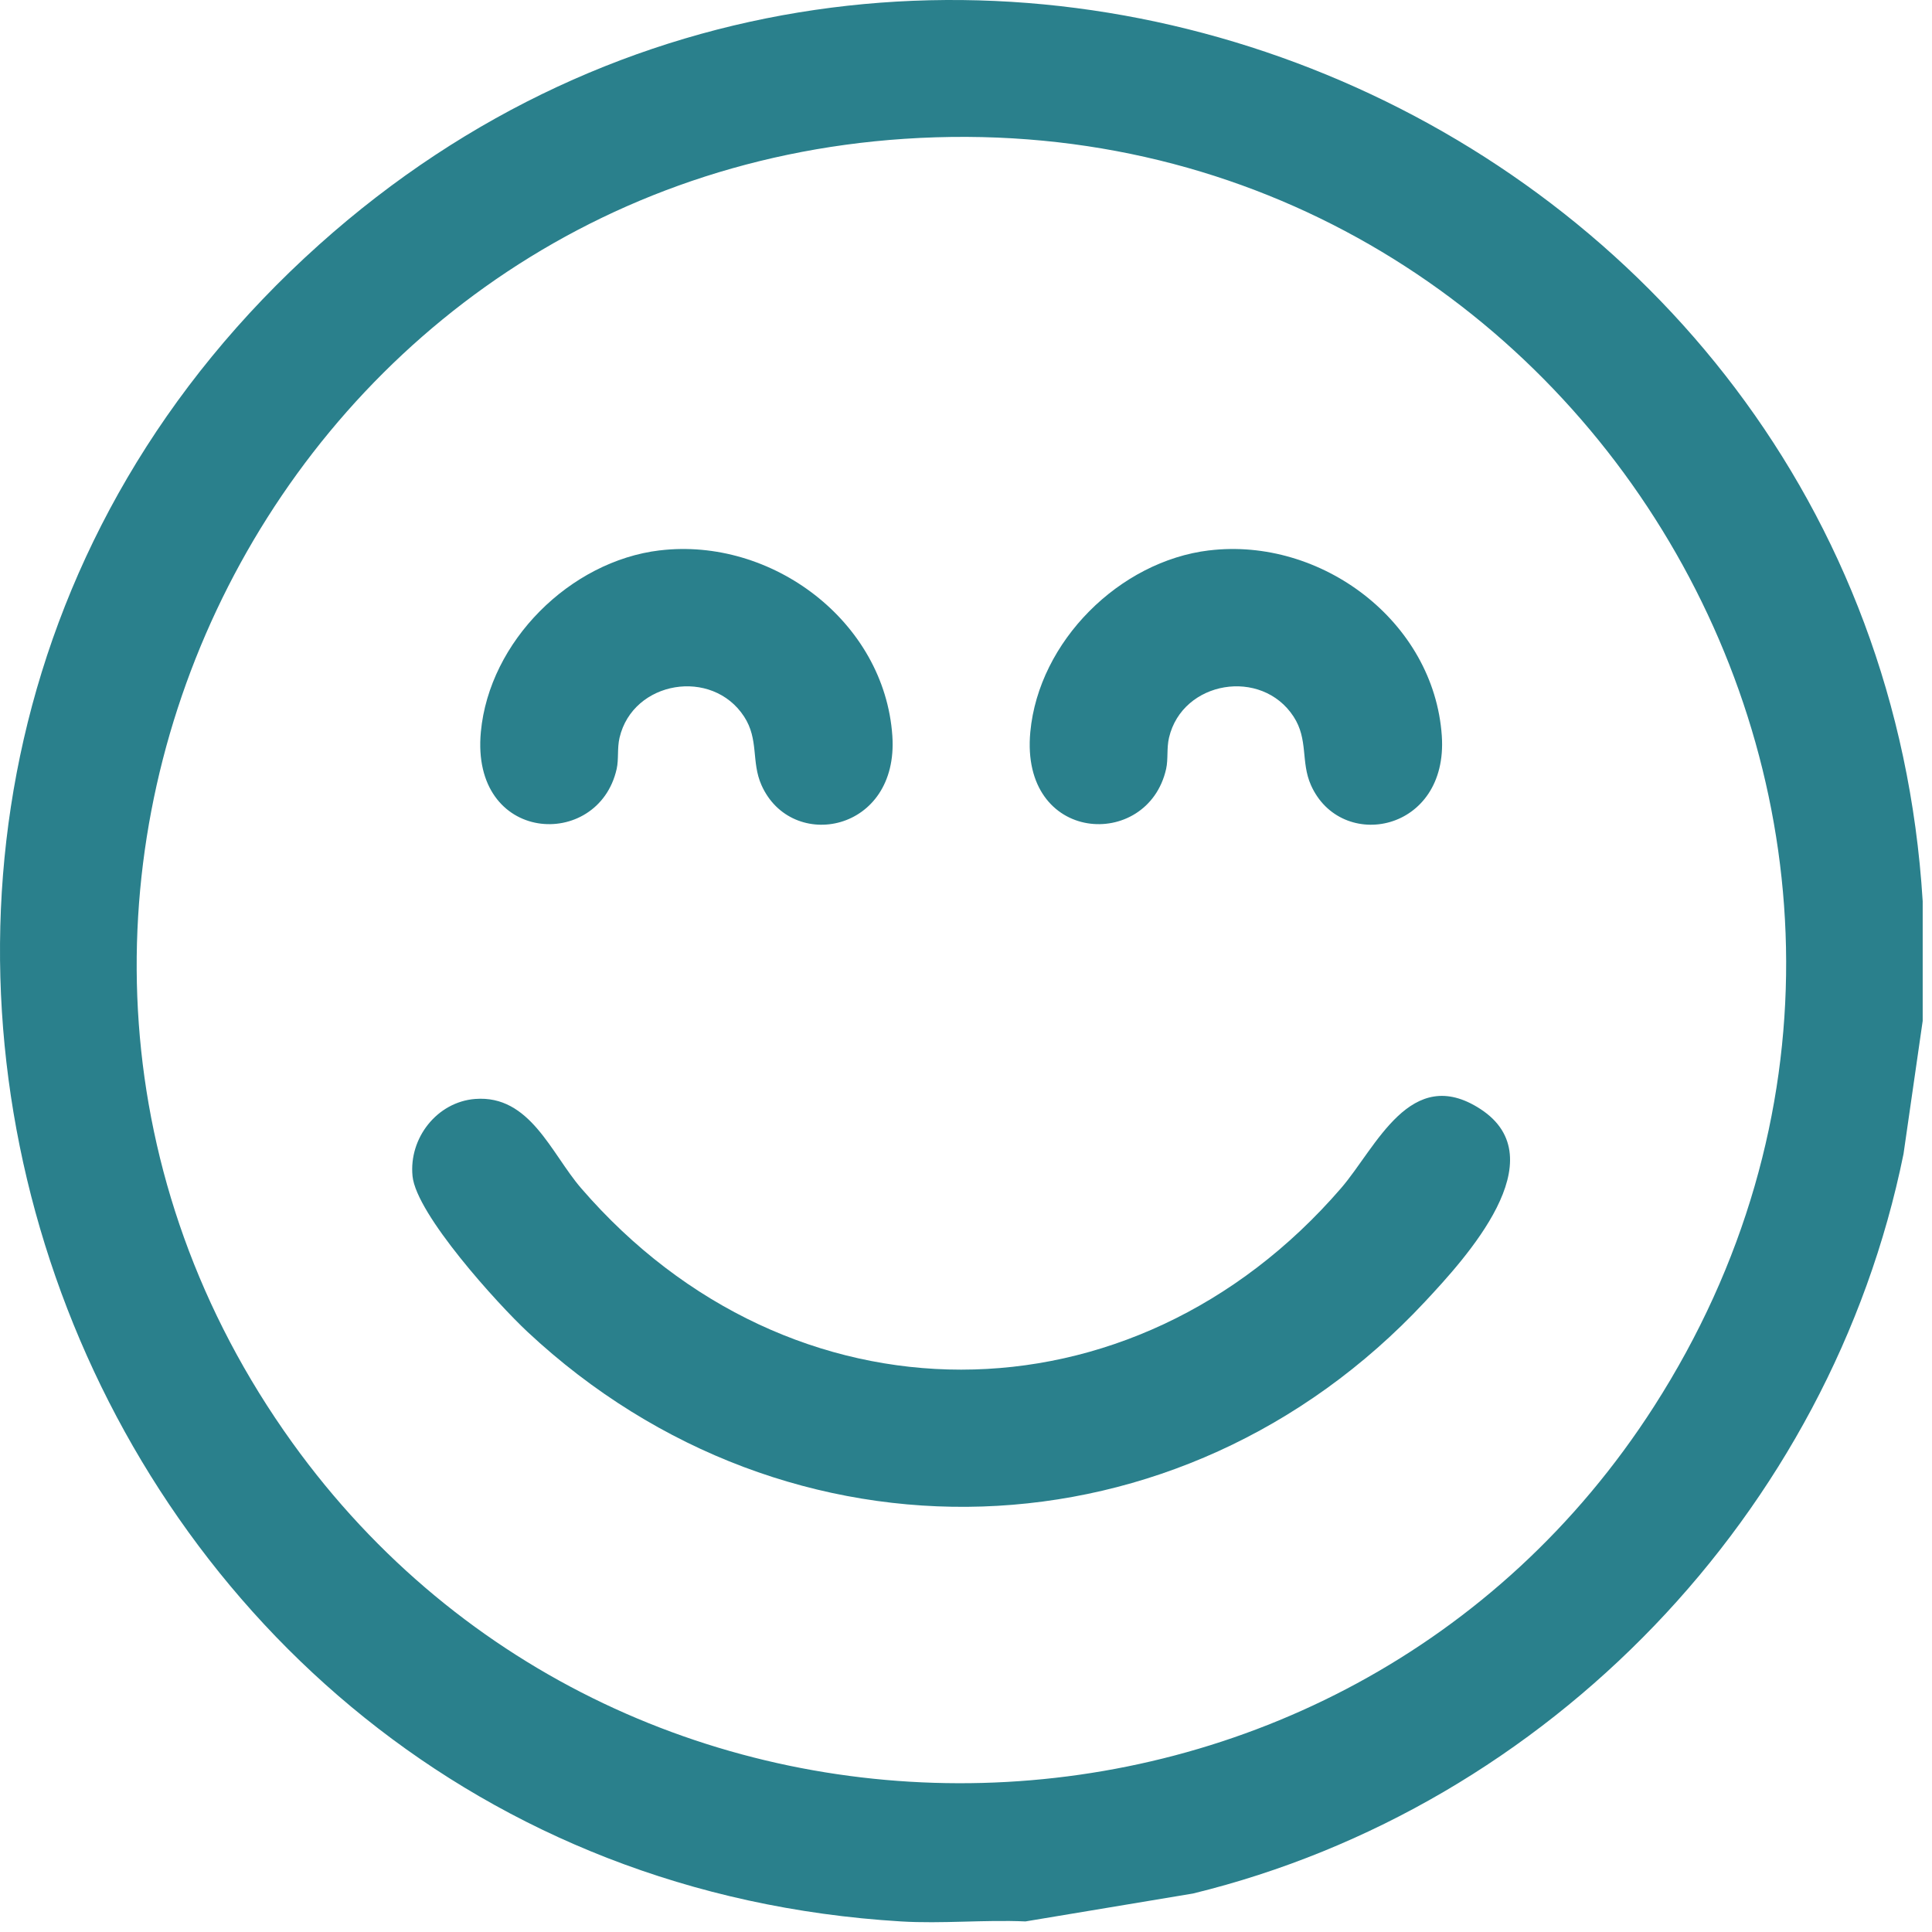 <svg width="55" height="55" viewBox="0 0 55 55" fill="none" xmlns="http://www.w3.org/2000/svg">
<path d="M54.735 25.644V29.063L54.189 32.851C52.115 43.061 44.091 51.432 33.96 53.905L29.193 54.699C28.022 54.647 26.817 54.77 25.648 54.699C1.614 53.246 -8.971 23.137 9.086 6.964C26.09 -8.266 53.339 3.067 54.734 25.644H54.735ZM25.746 3.952C7.49 5.167 -2.403 26.143 8.318 41.065C17.923 54.432 38.207 53.883 47.086 40.039C57.513 23.782 44.929 2.675 25.746 3.952Z" fill="#2A808C"/>
<path d="M13.525 31.285C15.089 31.163 15.689 32.836 16.543 33.825C22.491 40.714 32.23 40.712 38.177 33.825C39.178 32.666 40.154 30.28 42.142 31.57C44.329 32.99 41.72 35.82 40.562 37.061C33.608 44.508 22.456 44.866 15.016 37.914C14.161 37.115 11.852 34.569 11.744 33.482C11.636 32.395 12.445 31.37 13.525 31.285Z" fill="#2A808C"/>
<path d="M18.779 15.669C21.963 15.286 25.178 17.681 25.403 20.946C25.593 23.697 22.531 24.272 21.677 22.349C21.383 21.687 21.608 21.053 21.184 20.401C20.274 19.003 18.021 19.376 17.638 20.998C17.566 21.305 17.618 21.609 17.555 21.891C17.03 24.222 13.39 24.031 13.689 20.836C13.929 18.261 16.226 15.975 18.779 15.668V15.669Z" fill="#2A808C"/>
<path d="M34.422 15.669C37.605 15.286 40.82 17.681 41.045 20.946C41.235 23.697 38.173 24.272 37.319 22.349C37.026 21.687 37.25 21.053 36.826 20.401C35.916 19.003 33.663 19.376 33.28 20.998C33.208 21.305 33.26 21.609 33.197 21.891C32.672 24.222 29.032 24.031 29.331 20.836C29.571 18.261 31.868 15.975 34.422 15.668V15.669Z" fill="#2A808C"/>
</svg>
